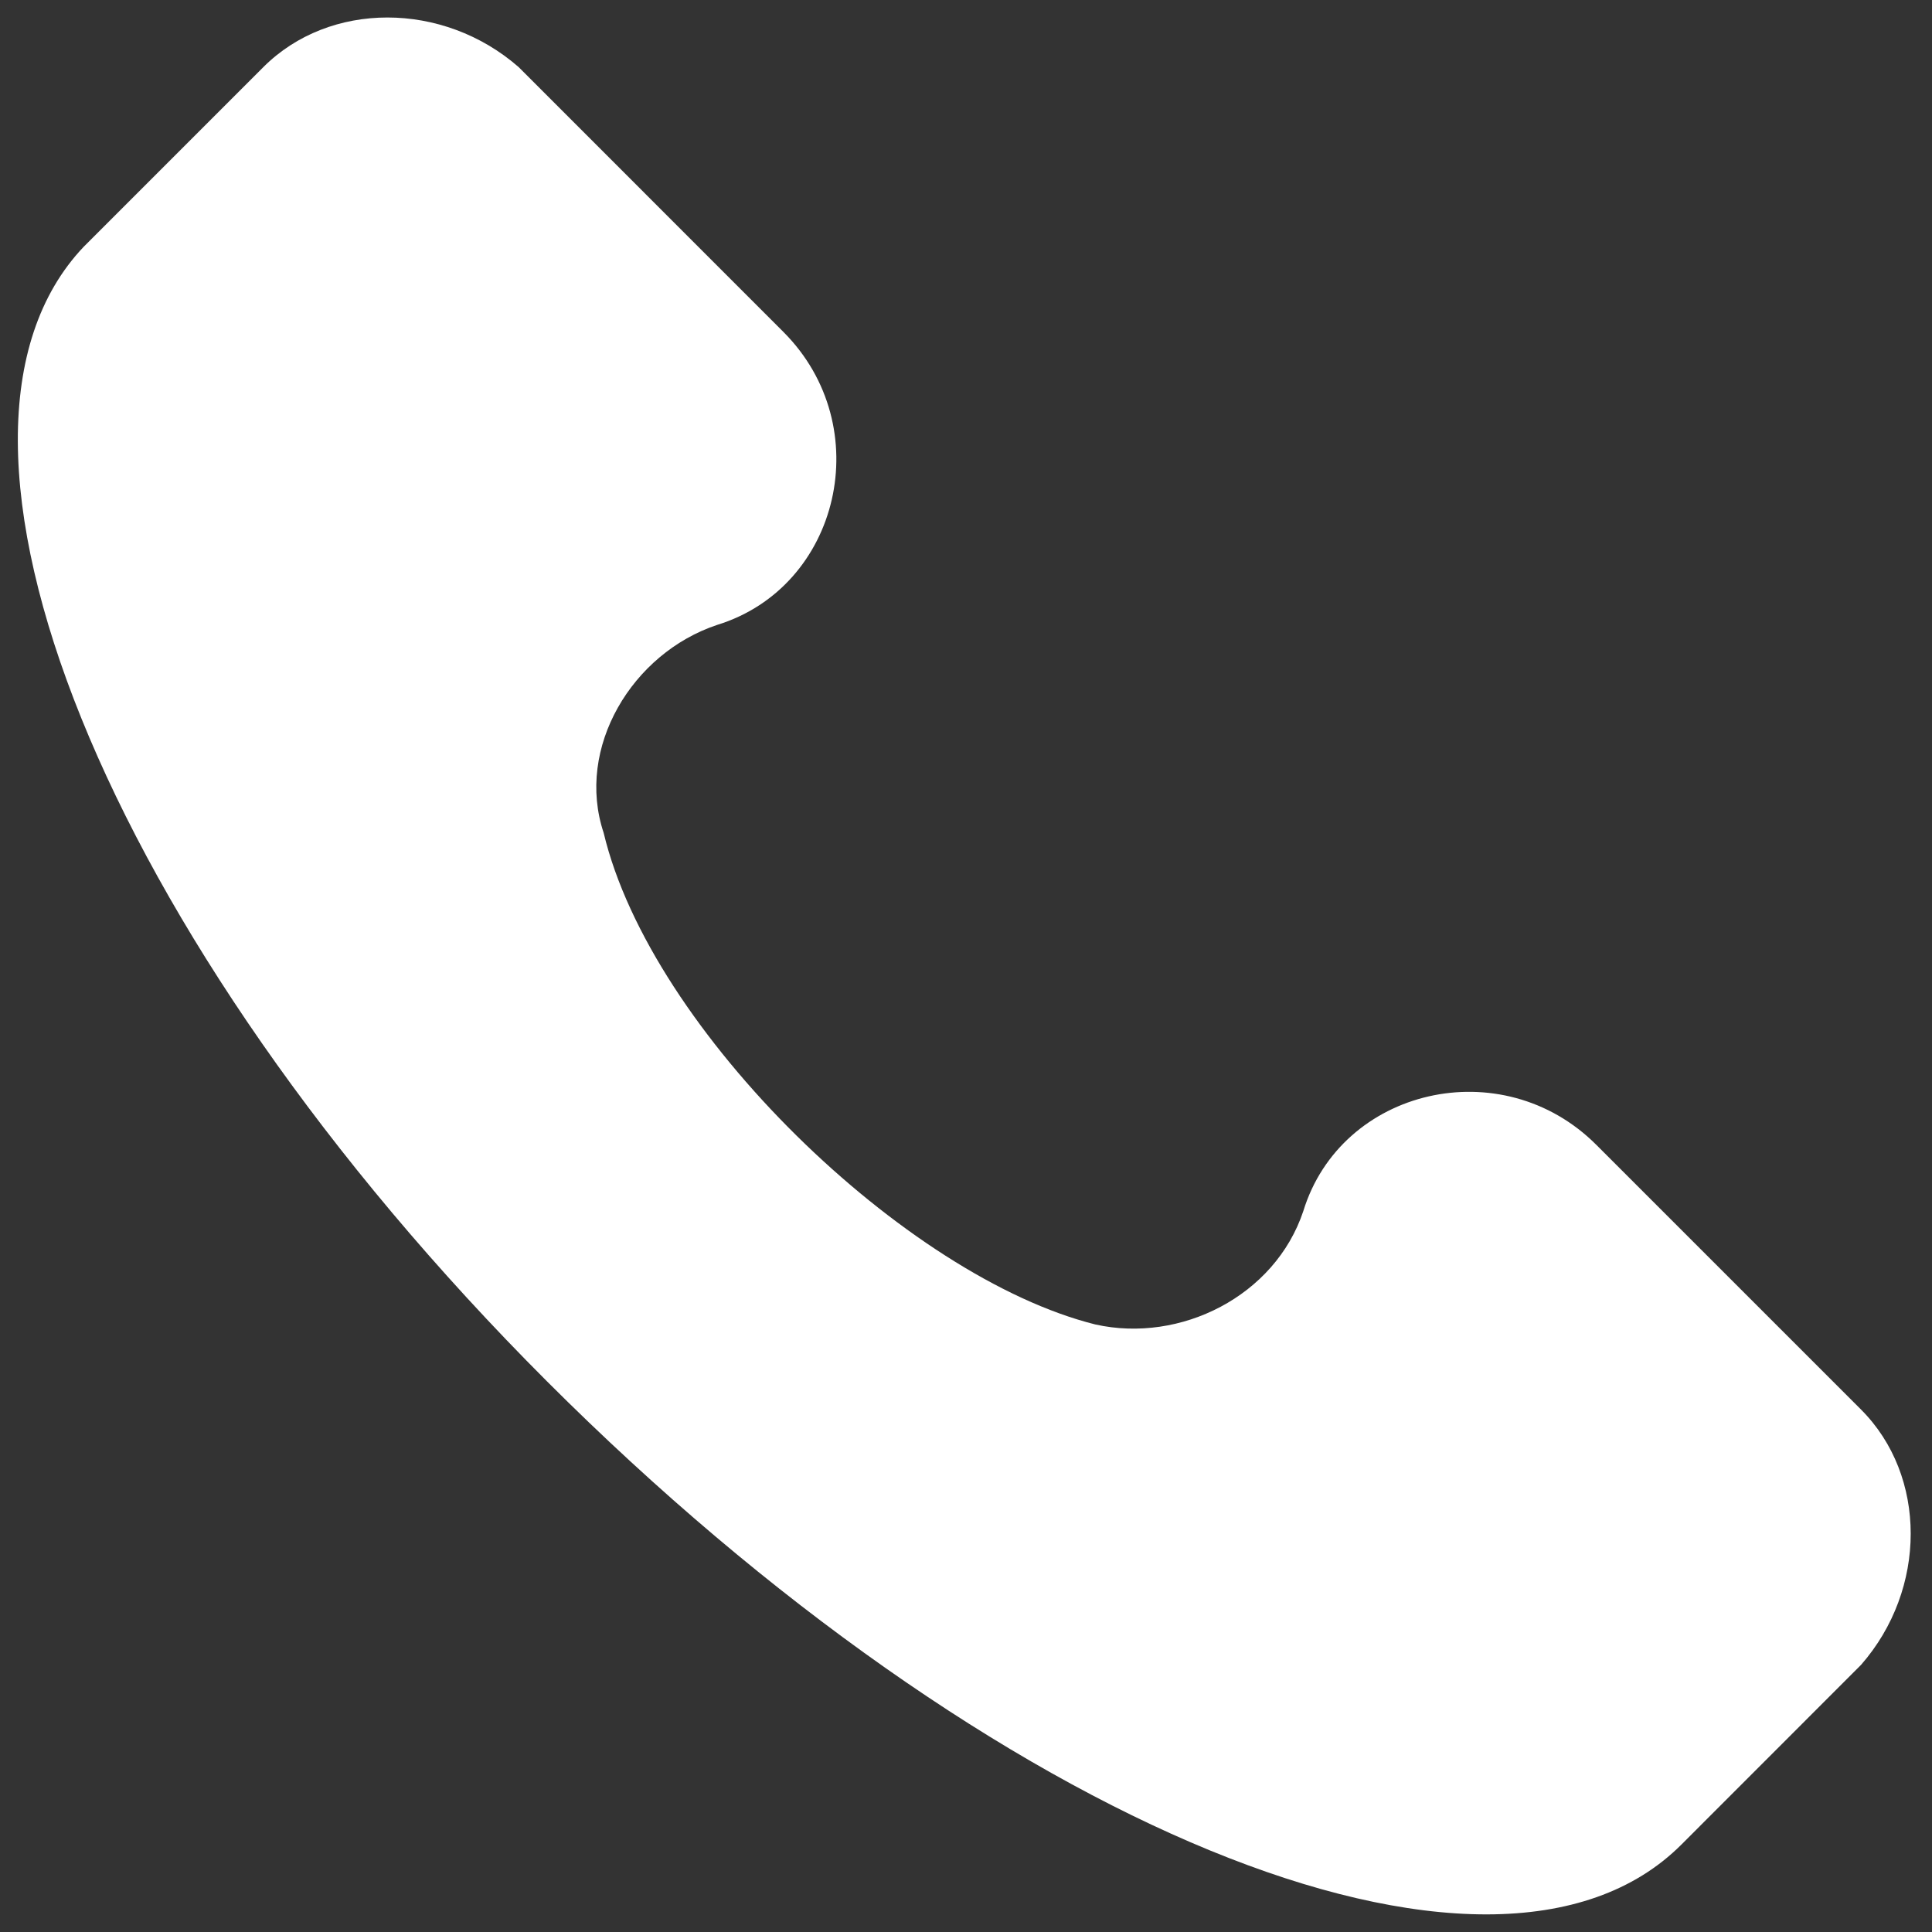 <svg width="22" height="22" viewBox="0 0 22 22" fill="none" xmlns="http://www.w3.org/2000/svg">
<rect x="0" y="0" width="22" height="22" fill="#333333" stroke="none"/>
<path d="M21.192 16.051L18.178 13.037C17.102 11.96 15.271 12.391 14.841 13.791C14.518 14.76 13.441 15.298 12.473 15.082C10.319 14.544 7.413 11.745 6.874 9.484C6.551 8.516 7.197 7.439 8.166 7.116C9.566 6.685 9.996 4.855 8.92 3.779L5.906 0.764C5.044 0.011 3.752 0.011 2.999 0.764L0.953 2.81C-1.092 4.963 1.169 10.669 6.228 15.729C11.288 20.788 16.994 23.157 19.147 21.004L21.192 18.958C21.946 18.097 21.946 16.805 21.192 16.051Z" fill="white"/>
</svg>
